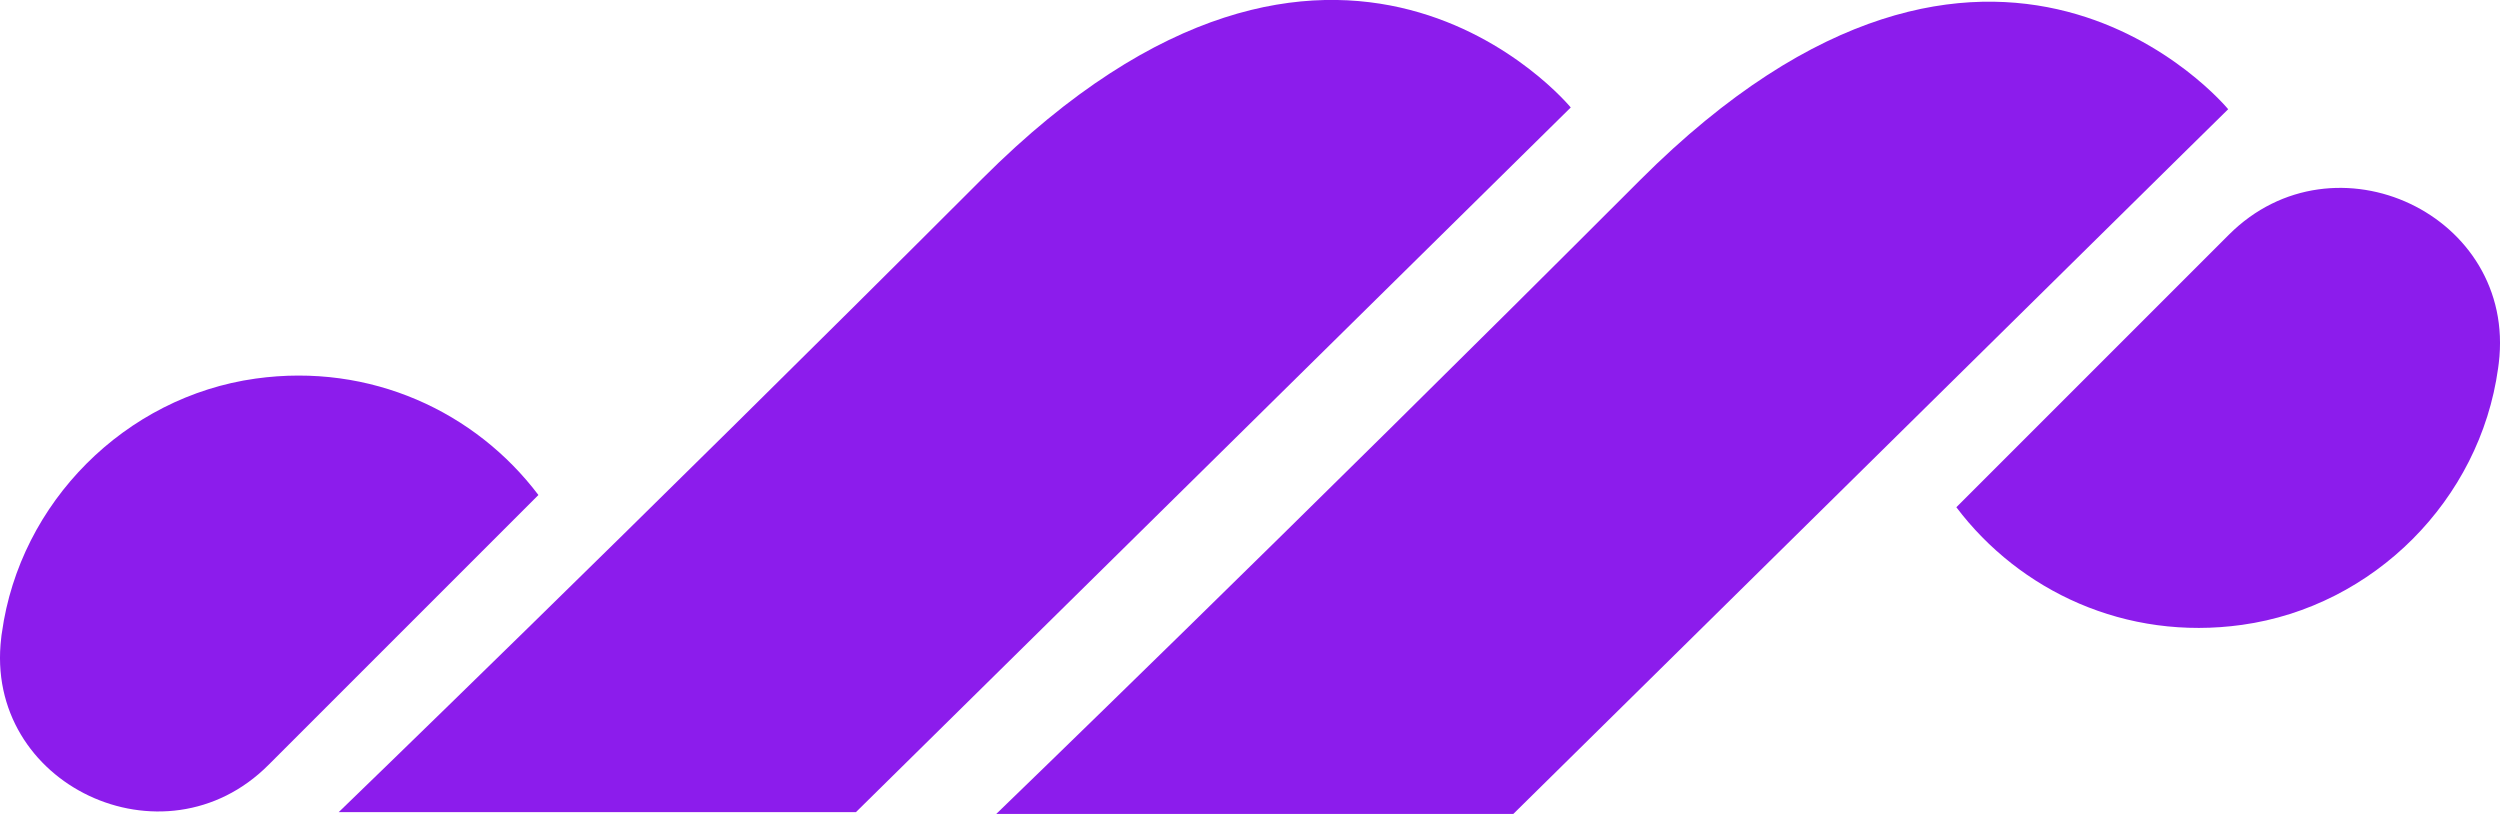 <?xml version="1.0" encoding="UTF-8"?><svg id="Laag_2" xmlns="http://www.w3.org/2000/svg" viewBox="0 0 142.83 46.5"><defs><style>.cls-1{fill:#8c1cec;}</style></defs><g id="Laag_1-2"><path class="cls-1" d="M48.9,46.4L89.74,6.14s-13.32-16.22-33.6,4.05C35.86,30.47,19.35,46.4,19.35,46.4h29.54Z"/><path class="cls-1" d="M127.3,6.24l-2.44,2.4-20.72,20.43-17.68,17.43h-29.54s16.51-15.93,36.78-36.21c20.27-20.27,33.6-4.05,33.6-4.05Z"/><path class="cls-1" d="M.11,36.14c1.03-7.45,7.05-13.47,14.49-14.51,6.59-.92,12.58,1.91,16.16,6.65l-15.42,15.42C9.37,49.69-.95,44.83,.07,36.44c.01-.1,.02-.2,.04-.3Z"/><path class="cls-1" d="M142.72,21.05c-1.04,7.52-7.11,13.6-14.63,14.65-6.65,.93-12.7-1.93-16.32-6.72l15.57-15.57c6.03-6.03,16.45-1.13,15.42,7.34-.01,.1-.03,.2-.04,.3Z"/></g></svg>
